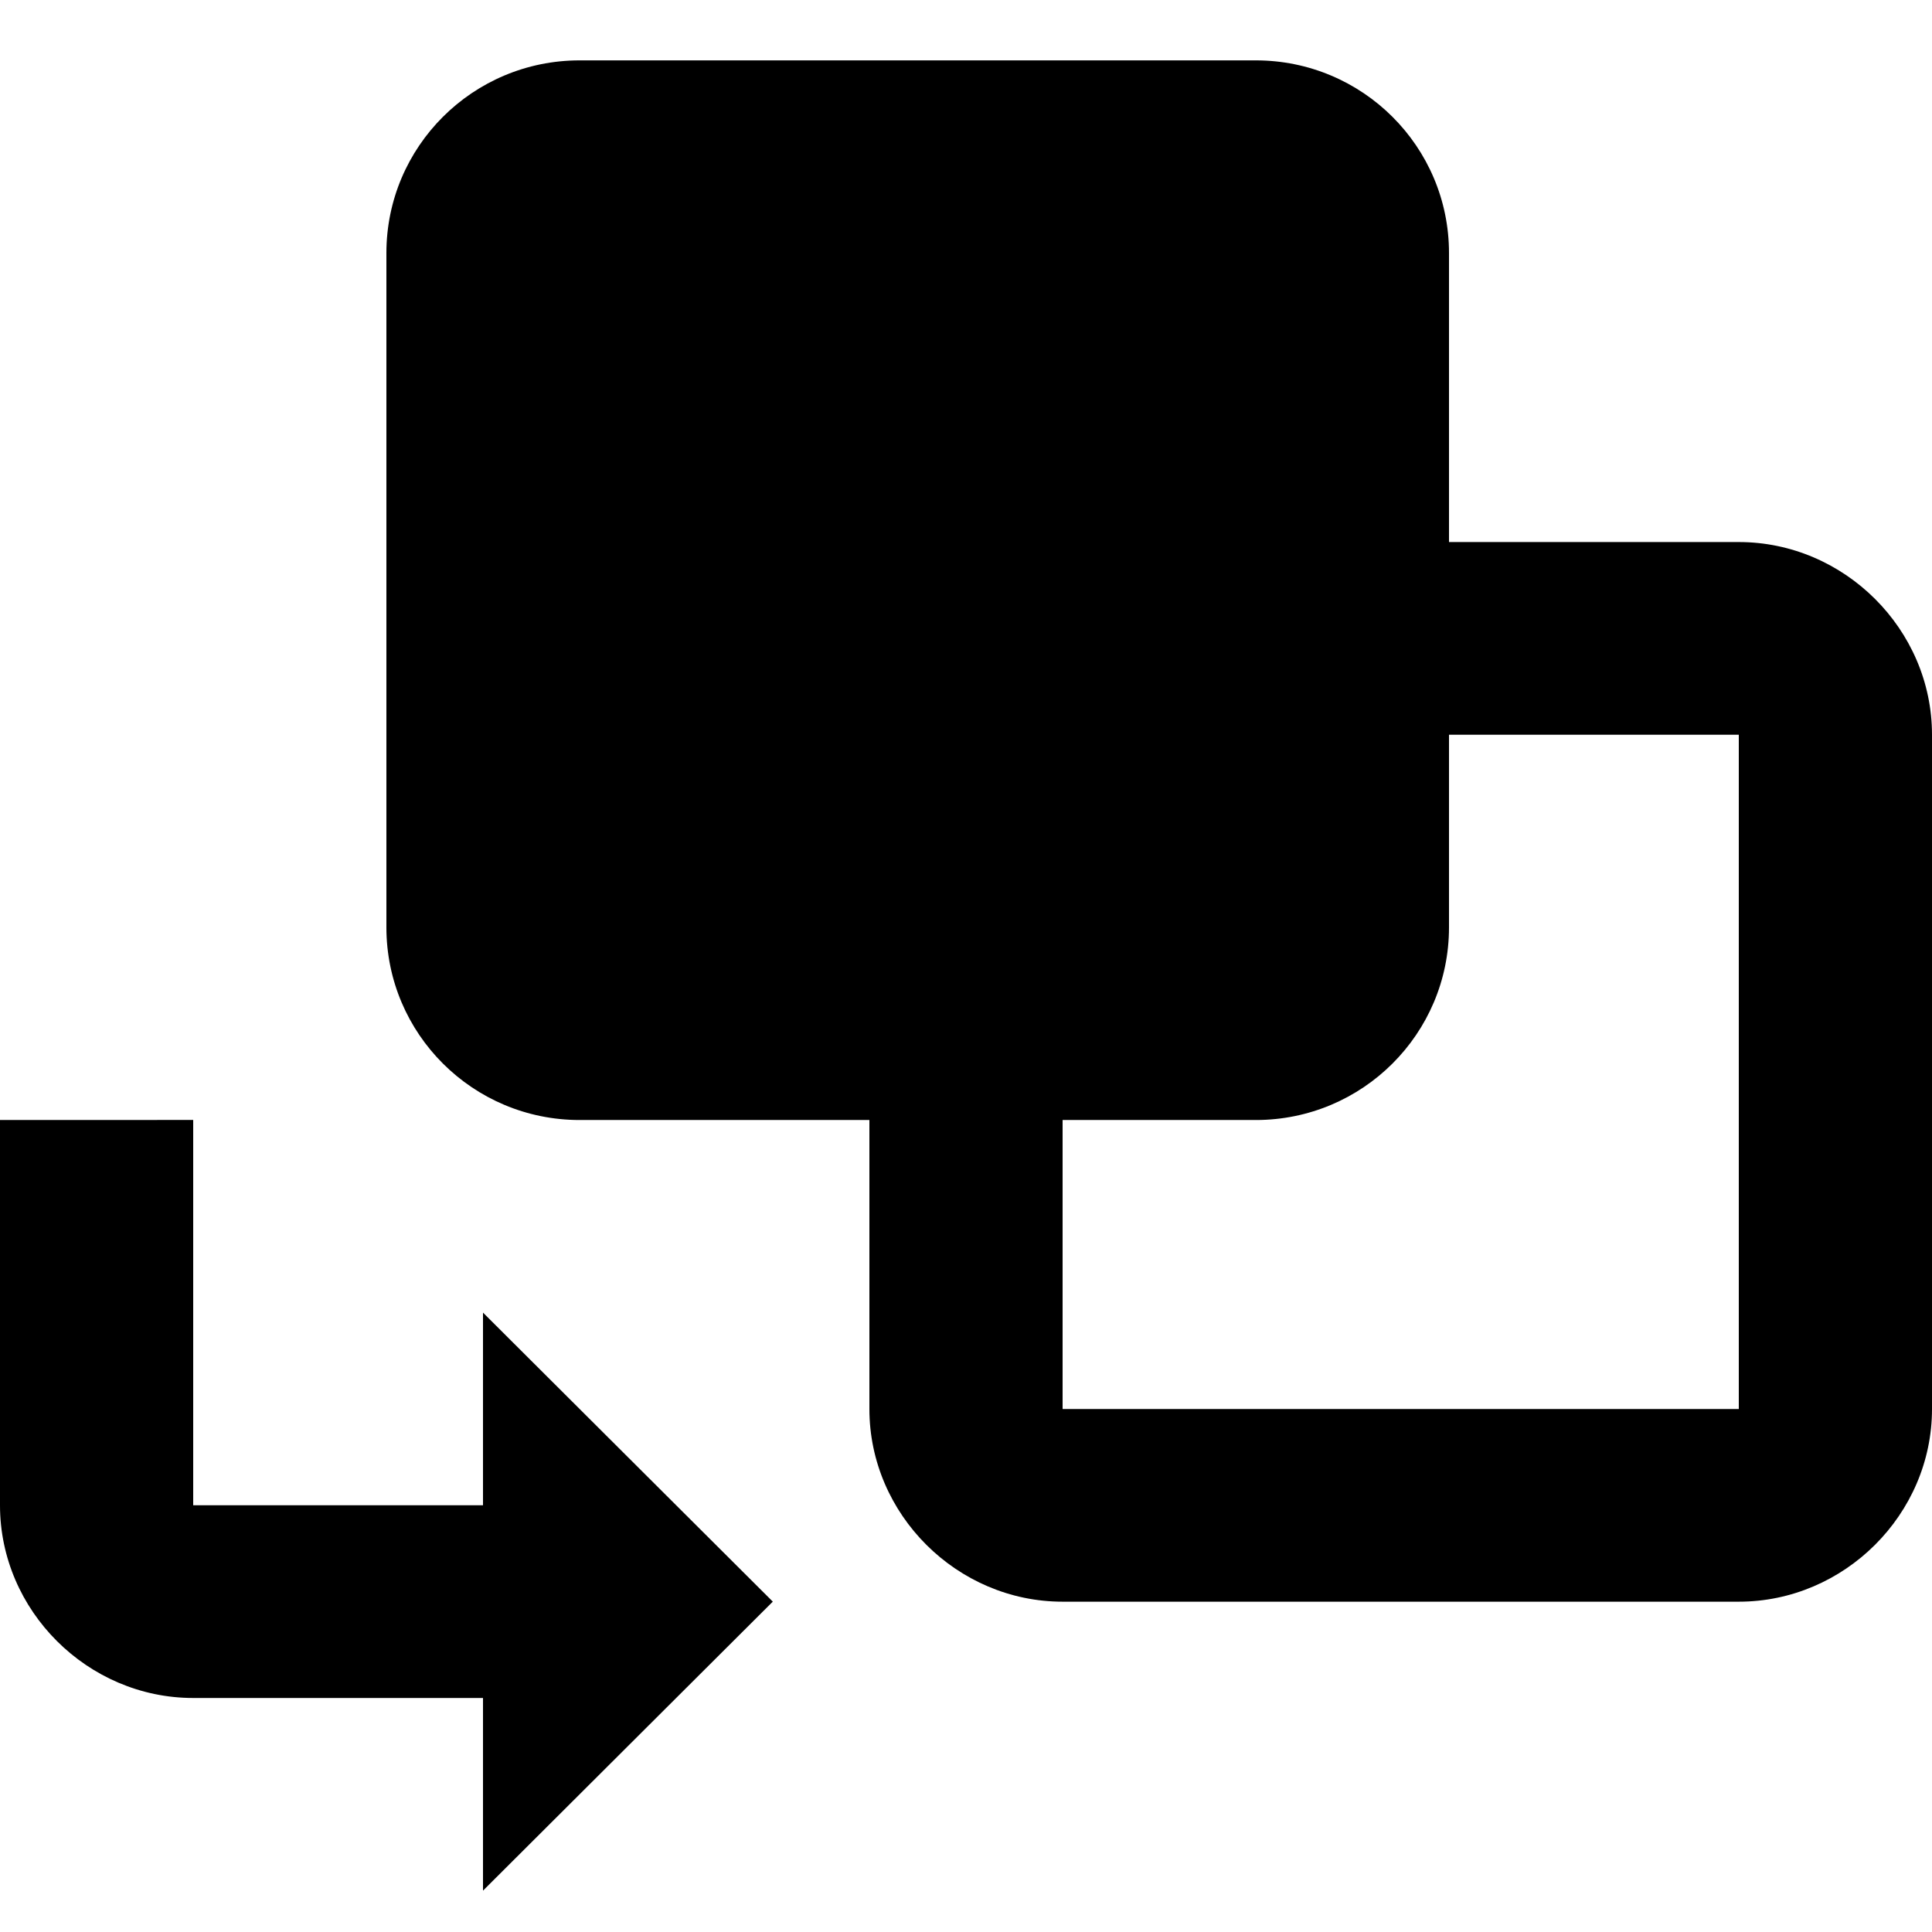 <svg fill="none" height="32" viewBox="0 0 32 32" width="32" xmlns="http://www.w3.org/2000/svg"><path d="m9.6 1c-1.768 0-3.2 1.428-3.2 3.191v11.169c0 1.763 1.432 3.191 3.2 3.191h4.8v4.787c0 1.744 1.451 3.191 3.2 3.191h11.2c1.749 0 3.2-1.447 3.2-3.191v-11.169c0-1.744-1.451-3.191-3.2-3.191h-4.8v-4.787c0-1.763-1.432-3.191-3.2-3.191zm14.4 11.169h4.8v11.169h-11.2v-4.787h3.2c1.768 0 3.2-1.428 3.2-3.191zm-24 6.382v6.382c0 1.744 1.451 3.191 3.2 3.191h4.8v3.191l4.8-4.787-4.8-4.787v3.191h-4.8v-6.382z" fill="#000"/></svg>